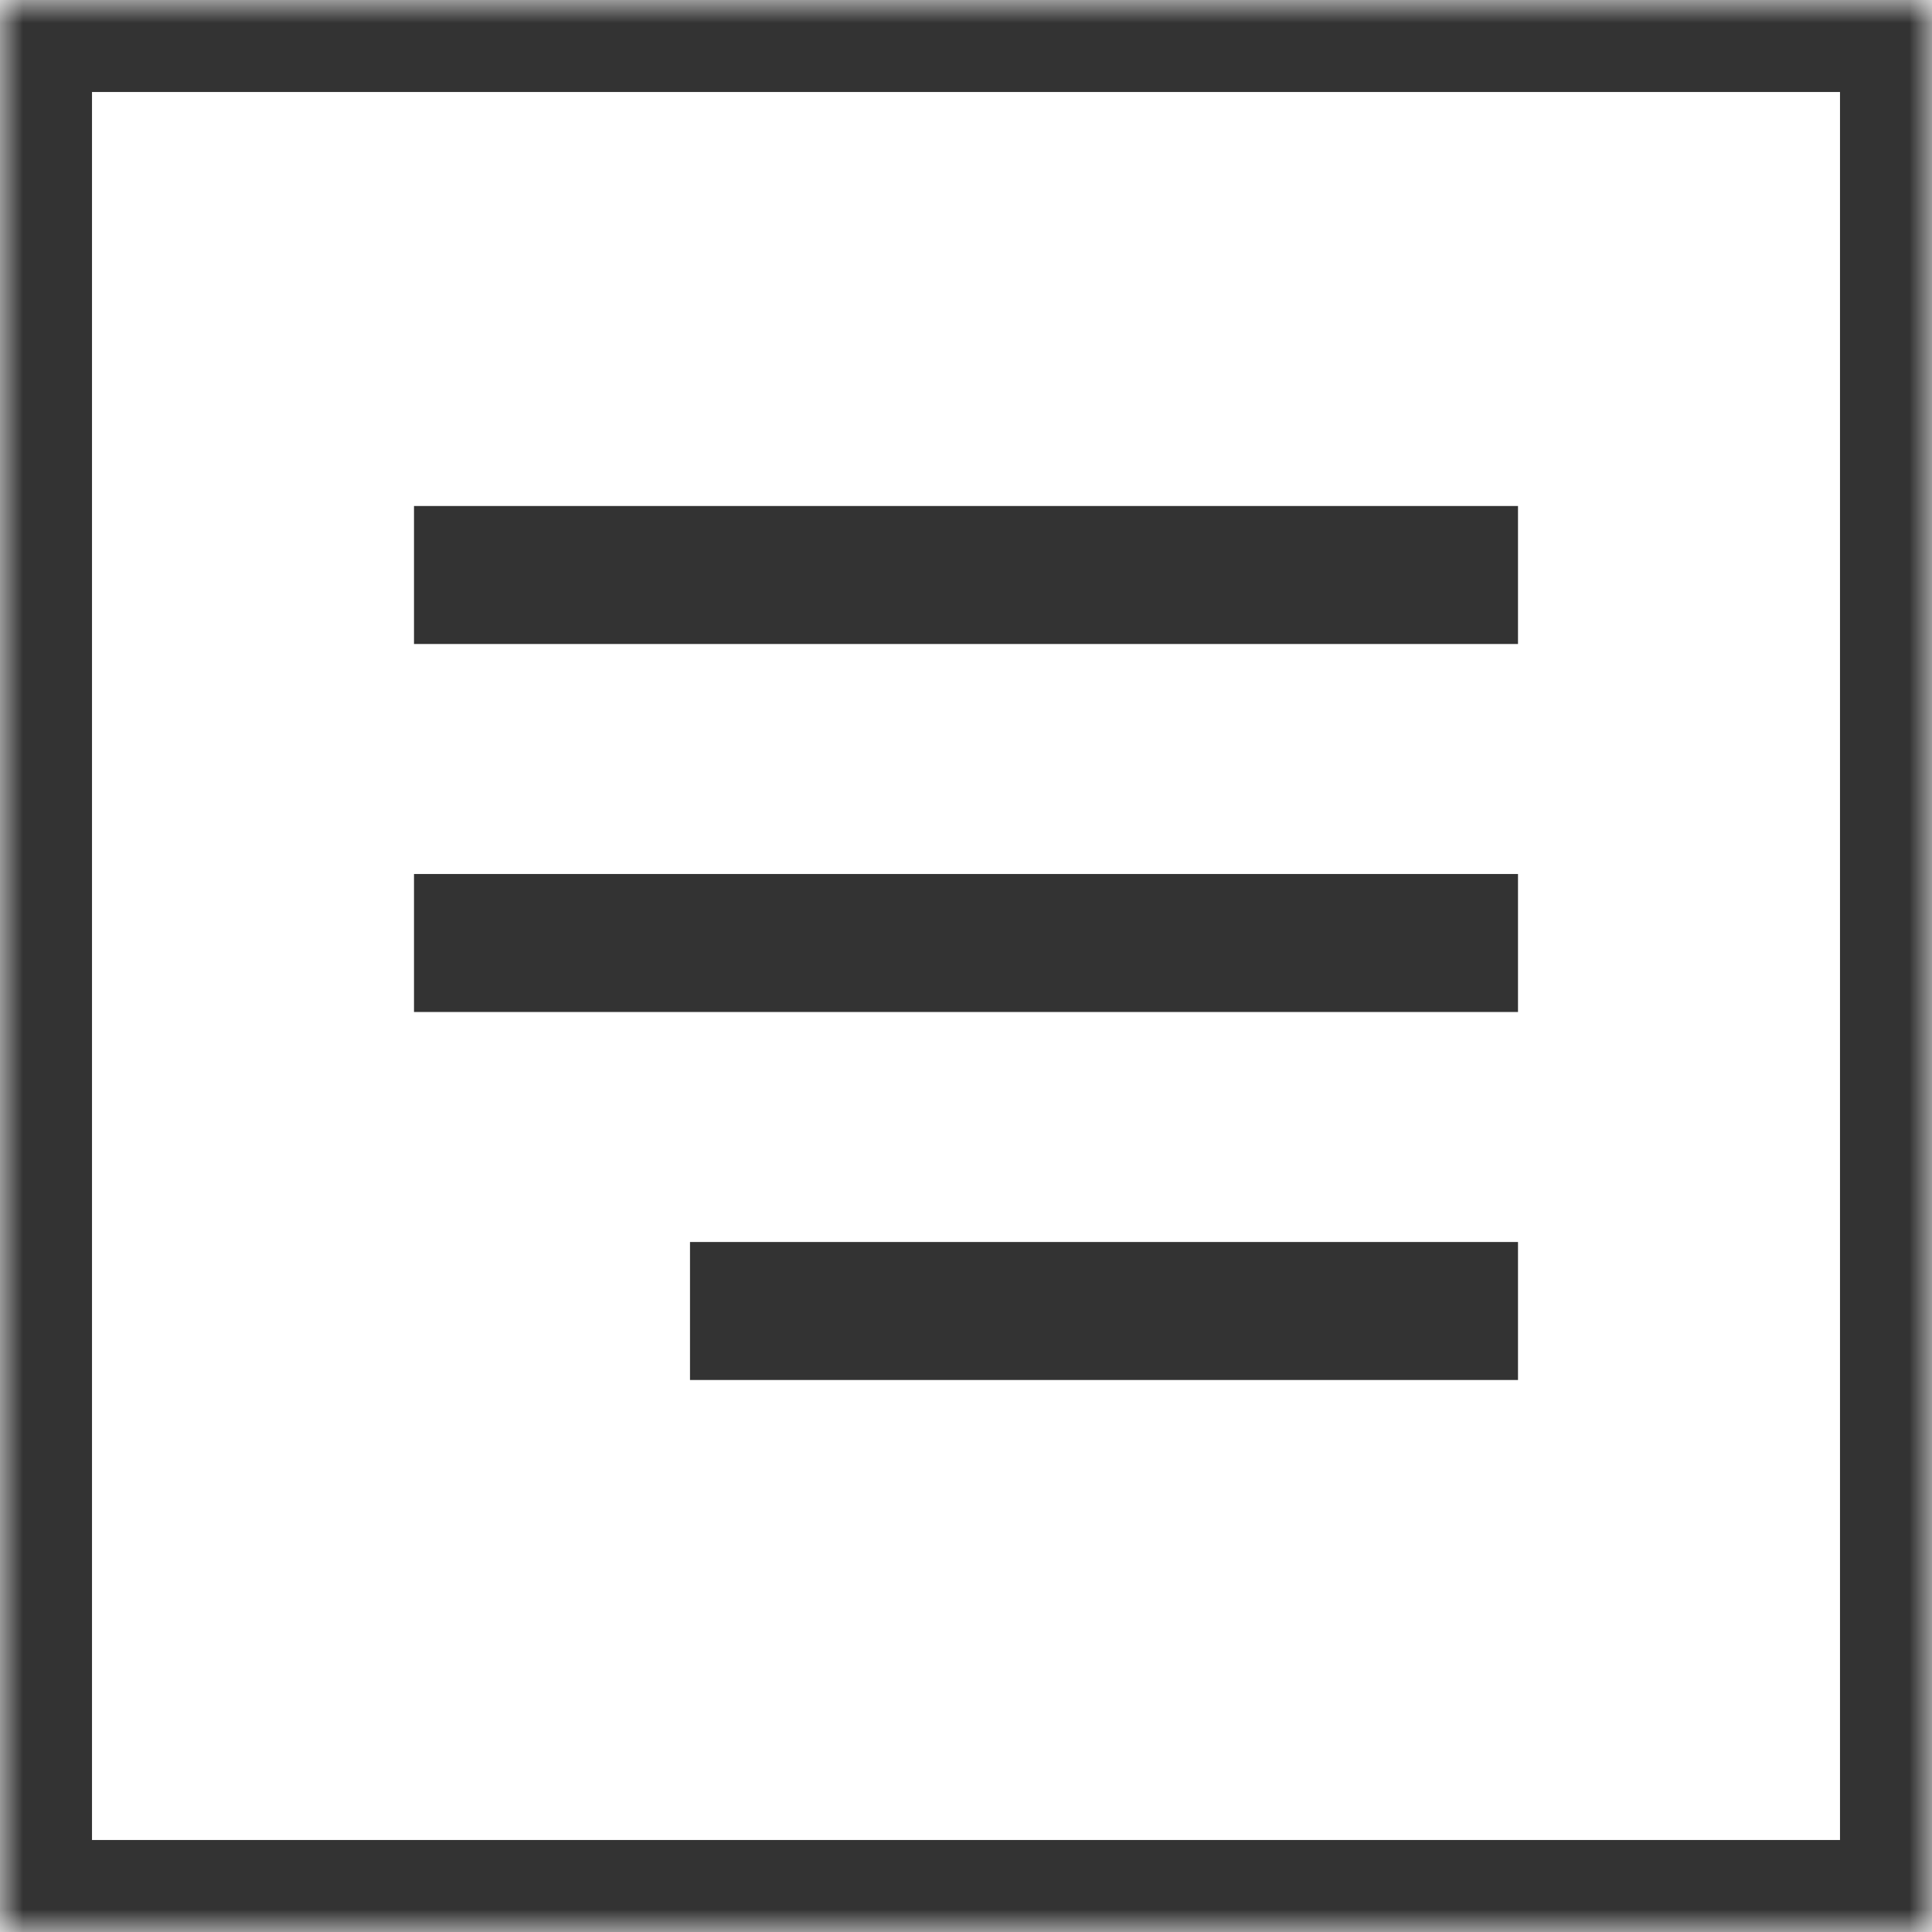 <svg width="42" height="42" viewBox="0 0 42 42" fill="none" xmlns="http://www.w3.org/2000/svg">
<mask id="mask0_1509_189" style="mask-type:alpha" maskUnits="userSpaceOnUse" x="0" y="0" width="42" height="42">
<rect width="42" height="42" fill="#D9D9D9"/>
</mask>
<g mask="url(#mask0_1509_189)">
<rect x="1" y="1" width="40" height="40" stroke="#333333" stroke-width="2"/>
<rect x="9" y="11" width="24" height="3" fill="#333333"/>
<rect x="9" y="19" width="24" height="3" fill="#333333"/>
<rect x="15" y="27" width="18" height="3" fill="#333333"/>
</g>
</svg>
